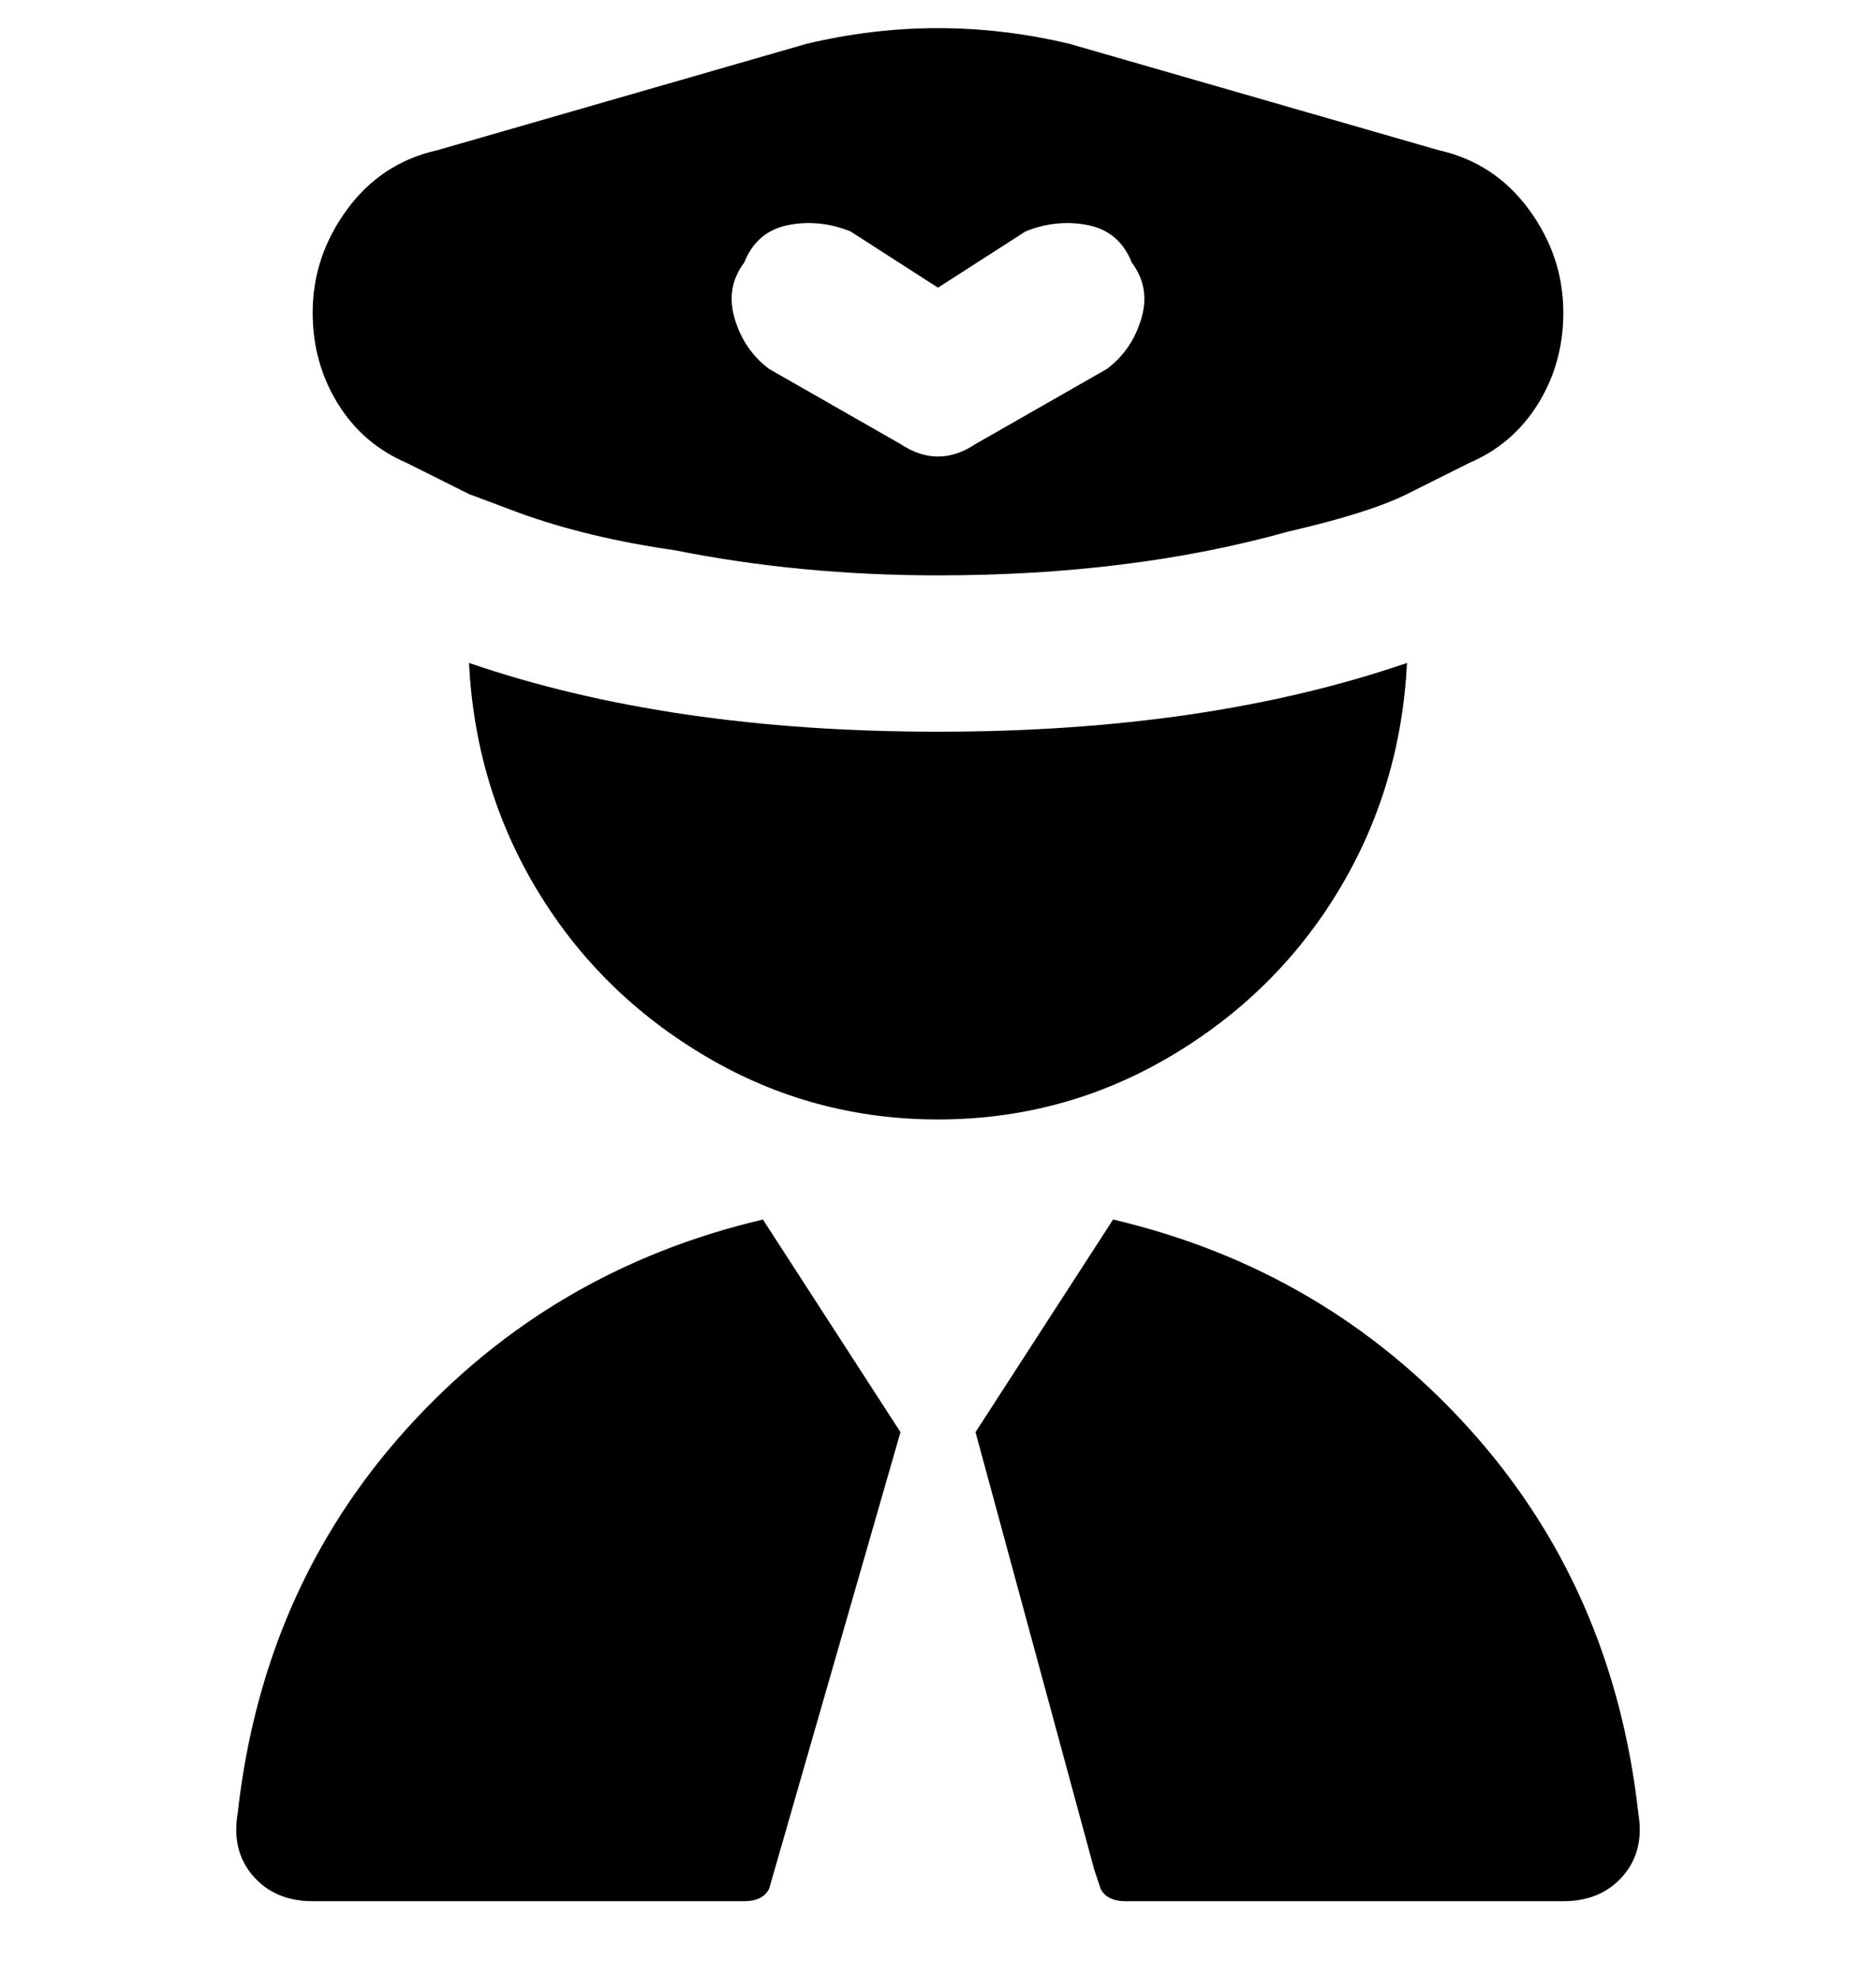 <svg viewBox="0 0 300 316" xmlns="http://www.w3.org/2000/svg"><path d="M171 7q-21-5-42 0L70 24q-9 2-14.5 9.5T50 50q0 8 4 14.5T65 74l10 5 8 3q11 4 25 6 20 4 42 4 31 0 56-7 13-3 19-6l10-5q7-3 11-9.5t4-14.5q0-9-5.5-16.5T230 24L171 7zm-27 64l-21-12q-4-3-5.5-8t1.5-9q2-5 7-6t10 1l14 9 14-9q5-2 10-1t7 6q3 4 1.5 9t-5.5 8l-21 12q-6 4-12 0zm81 35q-1 20-11 36.5T187 169q-17 10-37 10t-37-10q-17-10-27-26.5T75 106q32 11 75 11t75-11zm37 184q1 6-2.5 10t-9.5 4h-70q-3 0-4-2l-1-3-19-70 22-34q34 8 57 33.5t27 61.5zm-143 14H50q-6 0-9.5-4T38 290q4-36 27-61.5t57-33.5l22 34-21 73q-1 2-4 2z"/></svg>